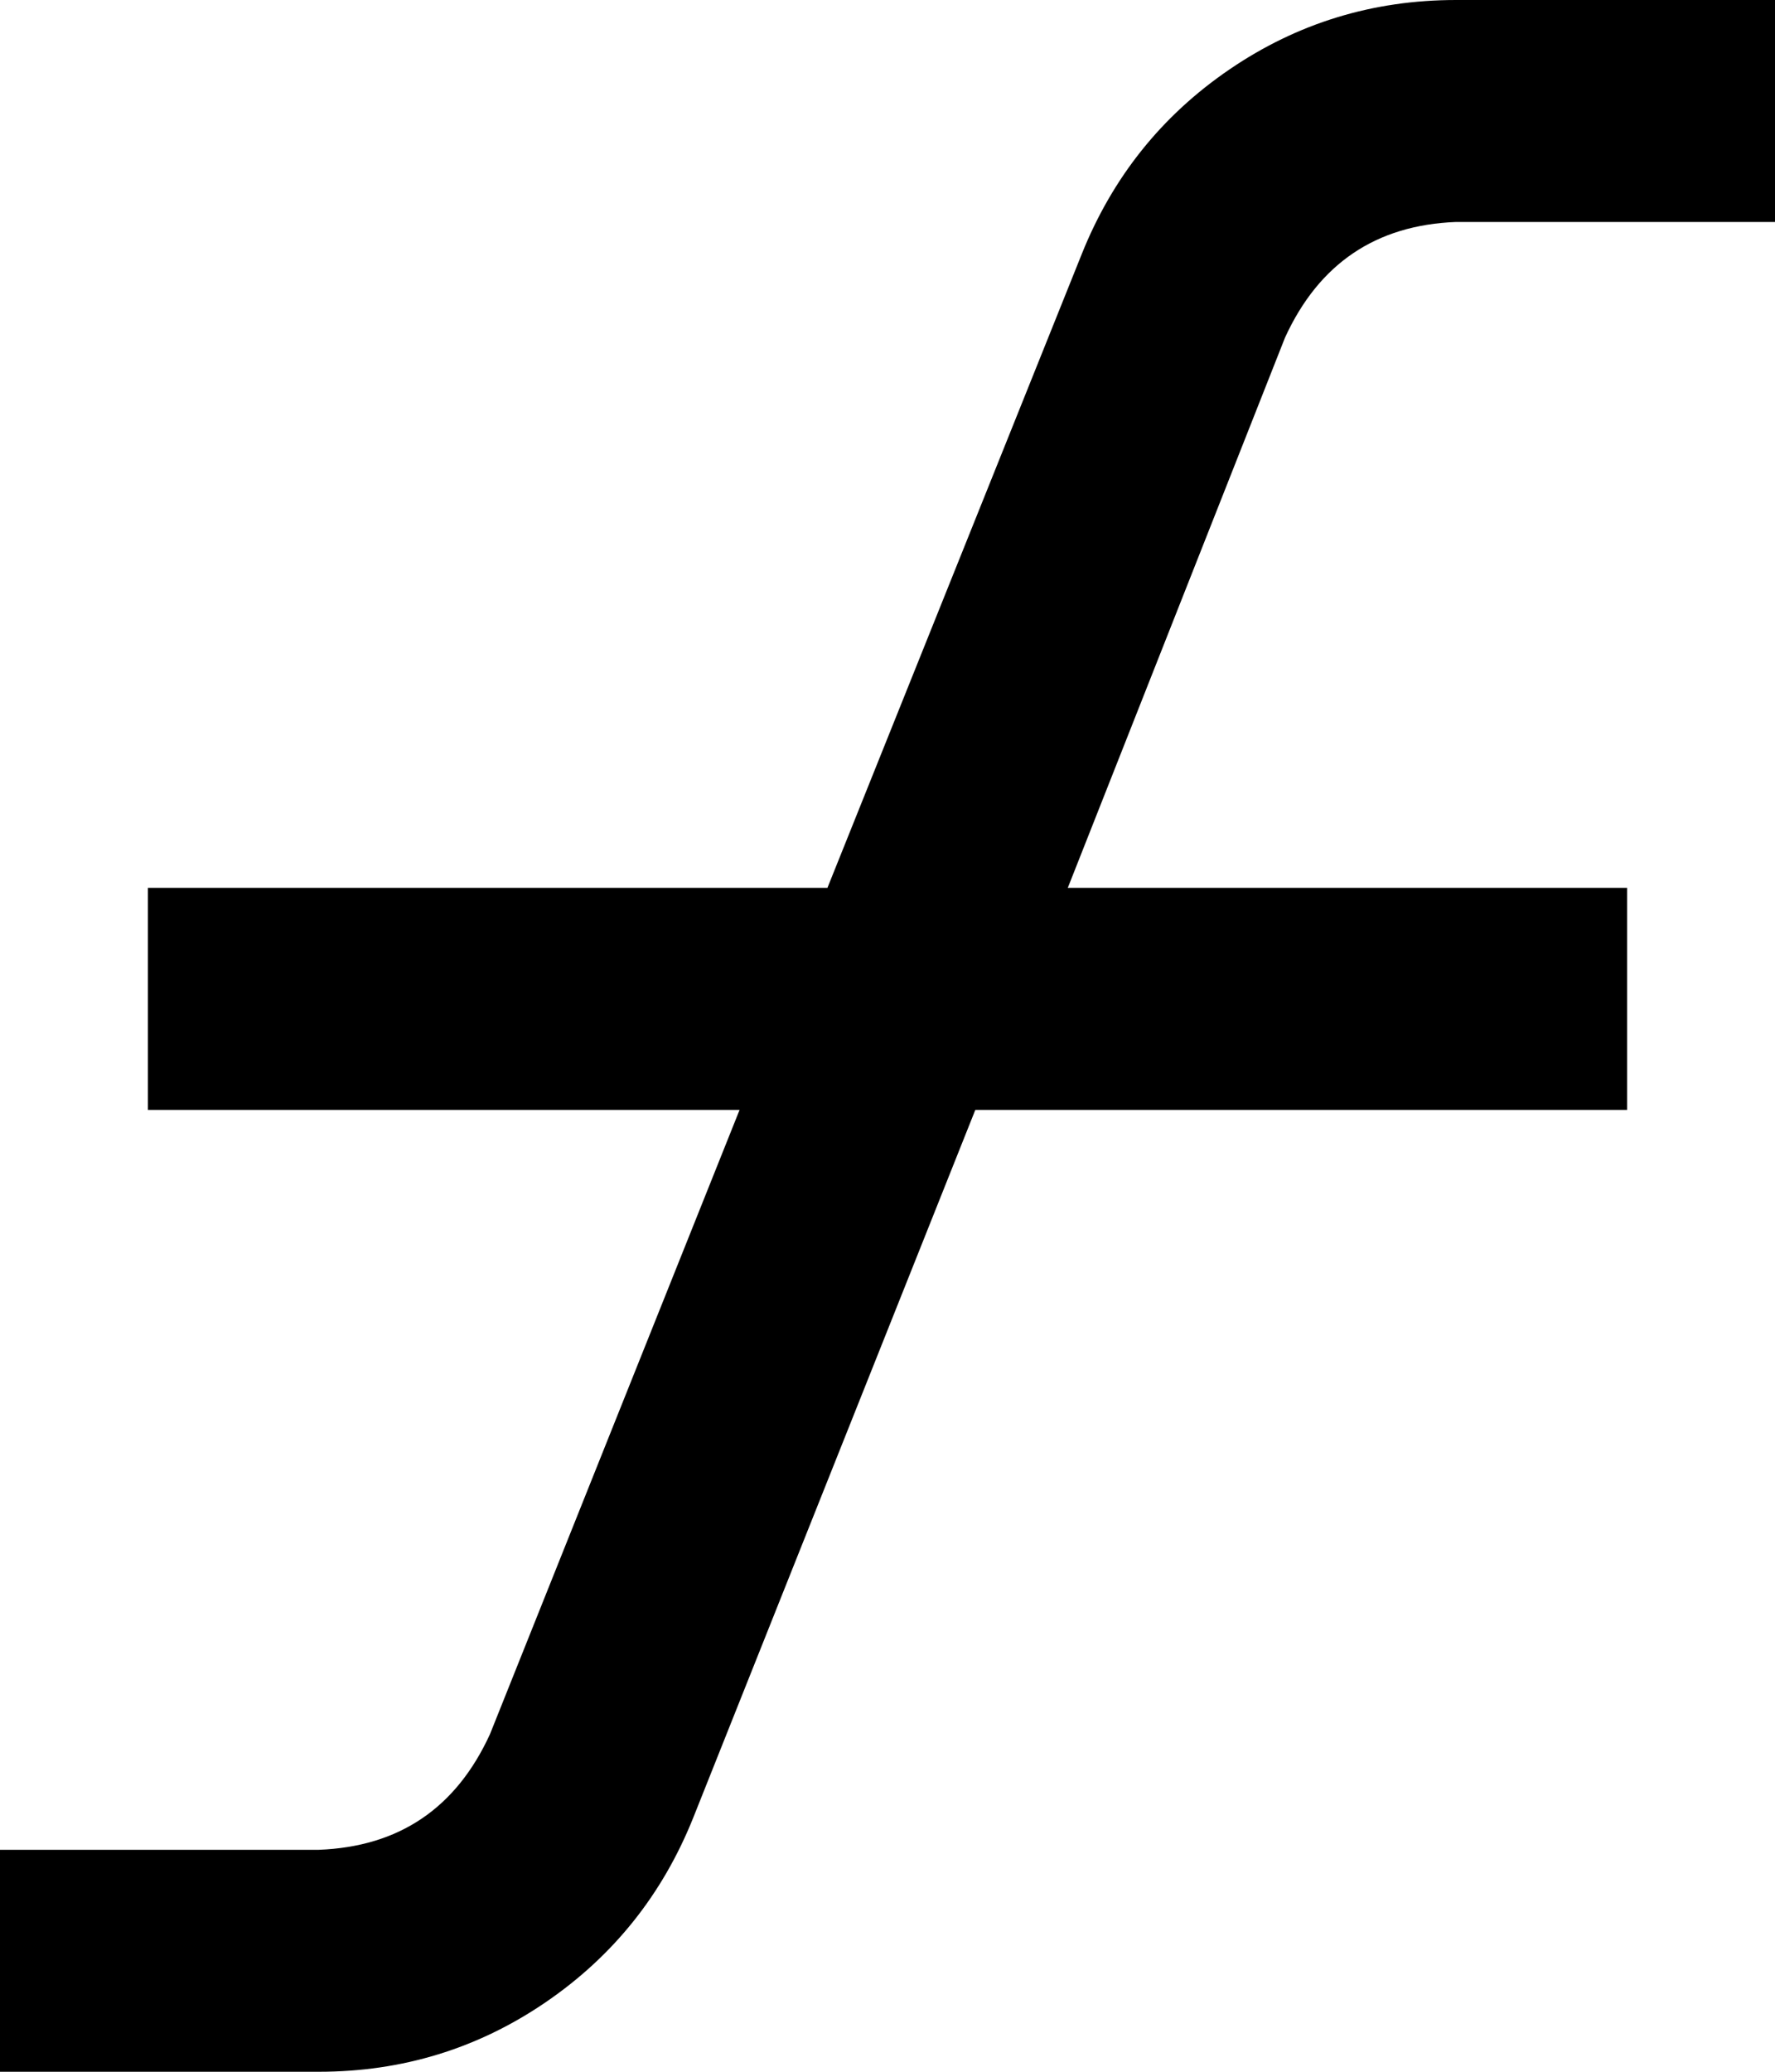 <svg xmlns="http://www.w3.org/2000/svg" viewBox="0 0 384 448">
  <path d="M 315 0 Q 288 0 266 15 L 266 15 L 266 15 Q 244 30 234 55 L 179 192 L 179 192 L 32 192 L 32 192 L 32 240 L 32 240 L 160 240 L 160 240 L 106 375 L 106 375 Q 95 399 69 400 L 24 400 L 0 400 L 0 448 L 0 448 L 24 448 L 69 448 Q 96 448 118 433 Q 140 418 150 393 L 211 240 L 211 240 L 352 240 L 352 240 L 352 192 L 352 192 L 231 192 L 231 192 L 278 73 L 278 73 Q 289 49 315 48 L 360 48 L 384 48 L 384 0 L 384 0 L 360 0 L 315 0 Z" />
</svg>